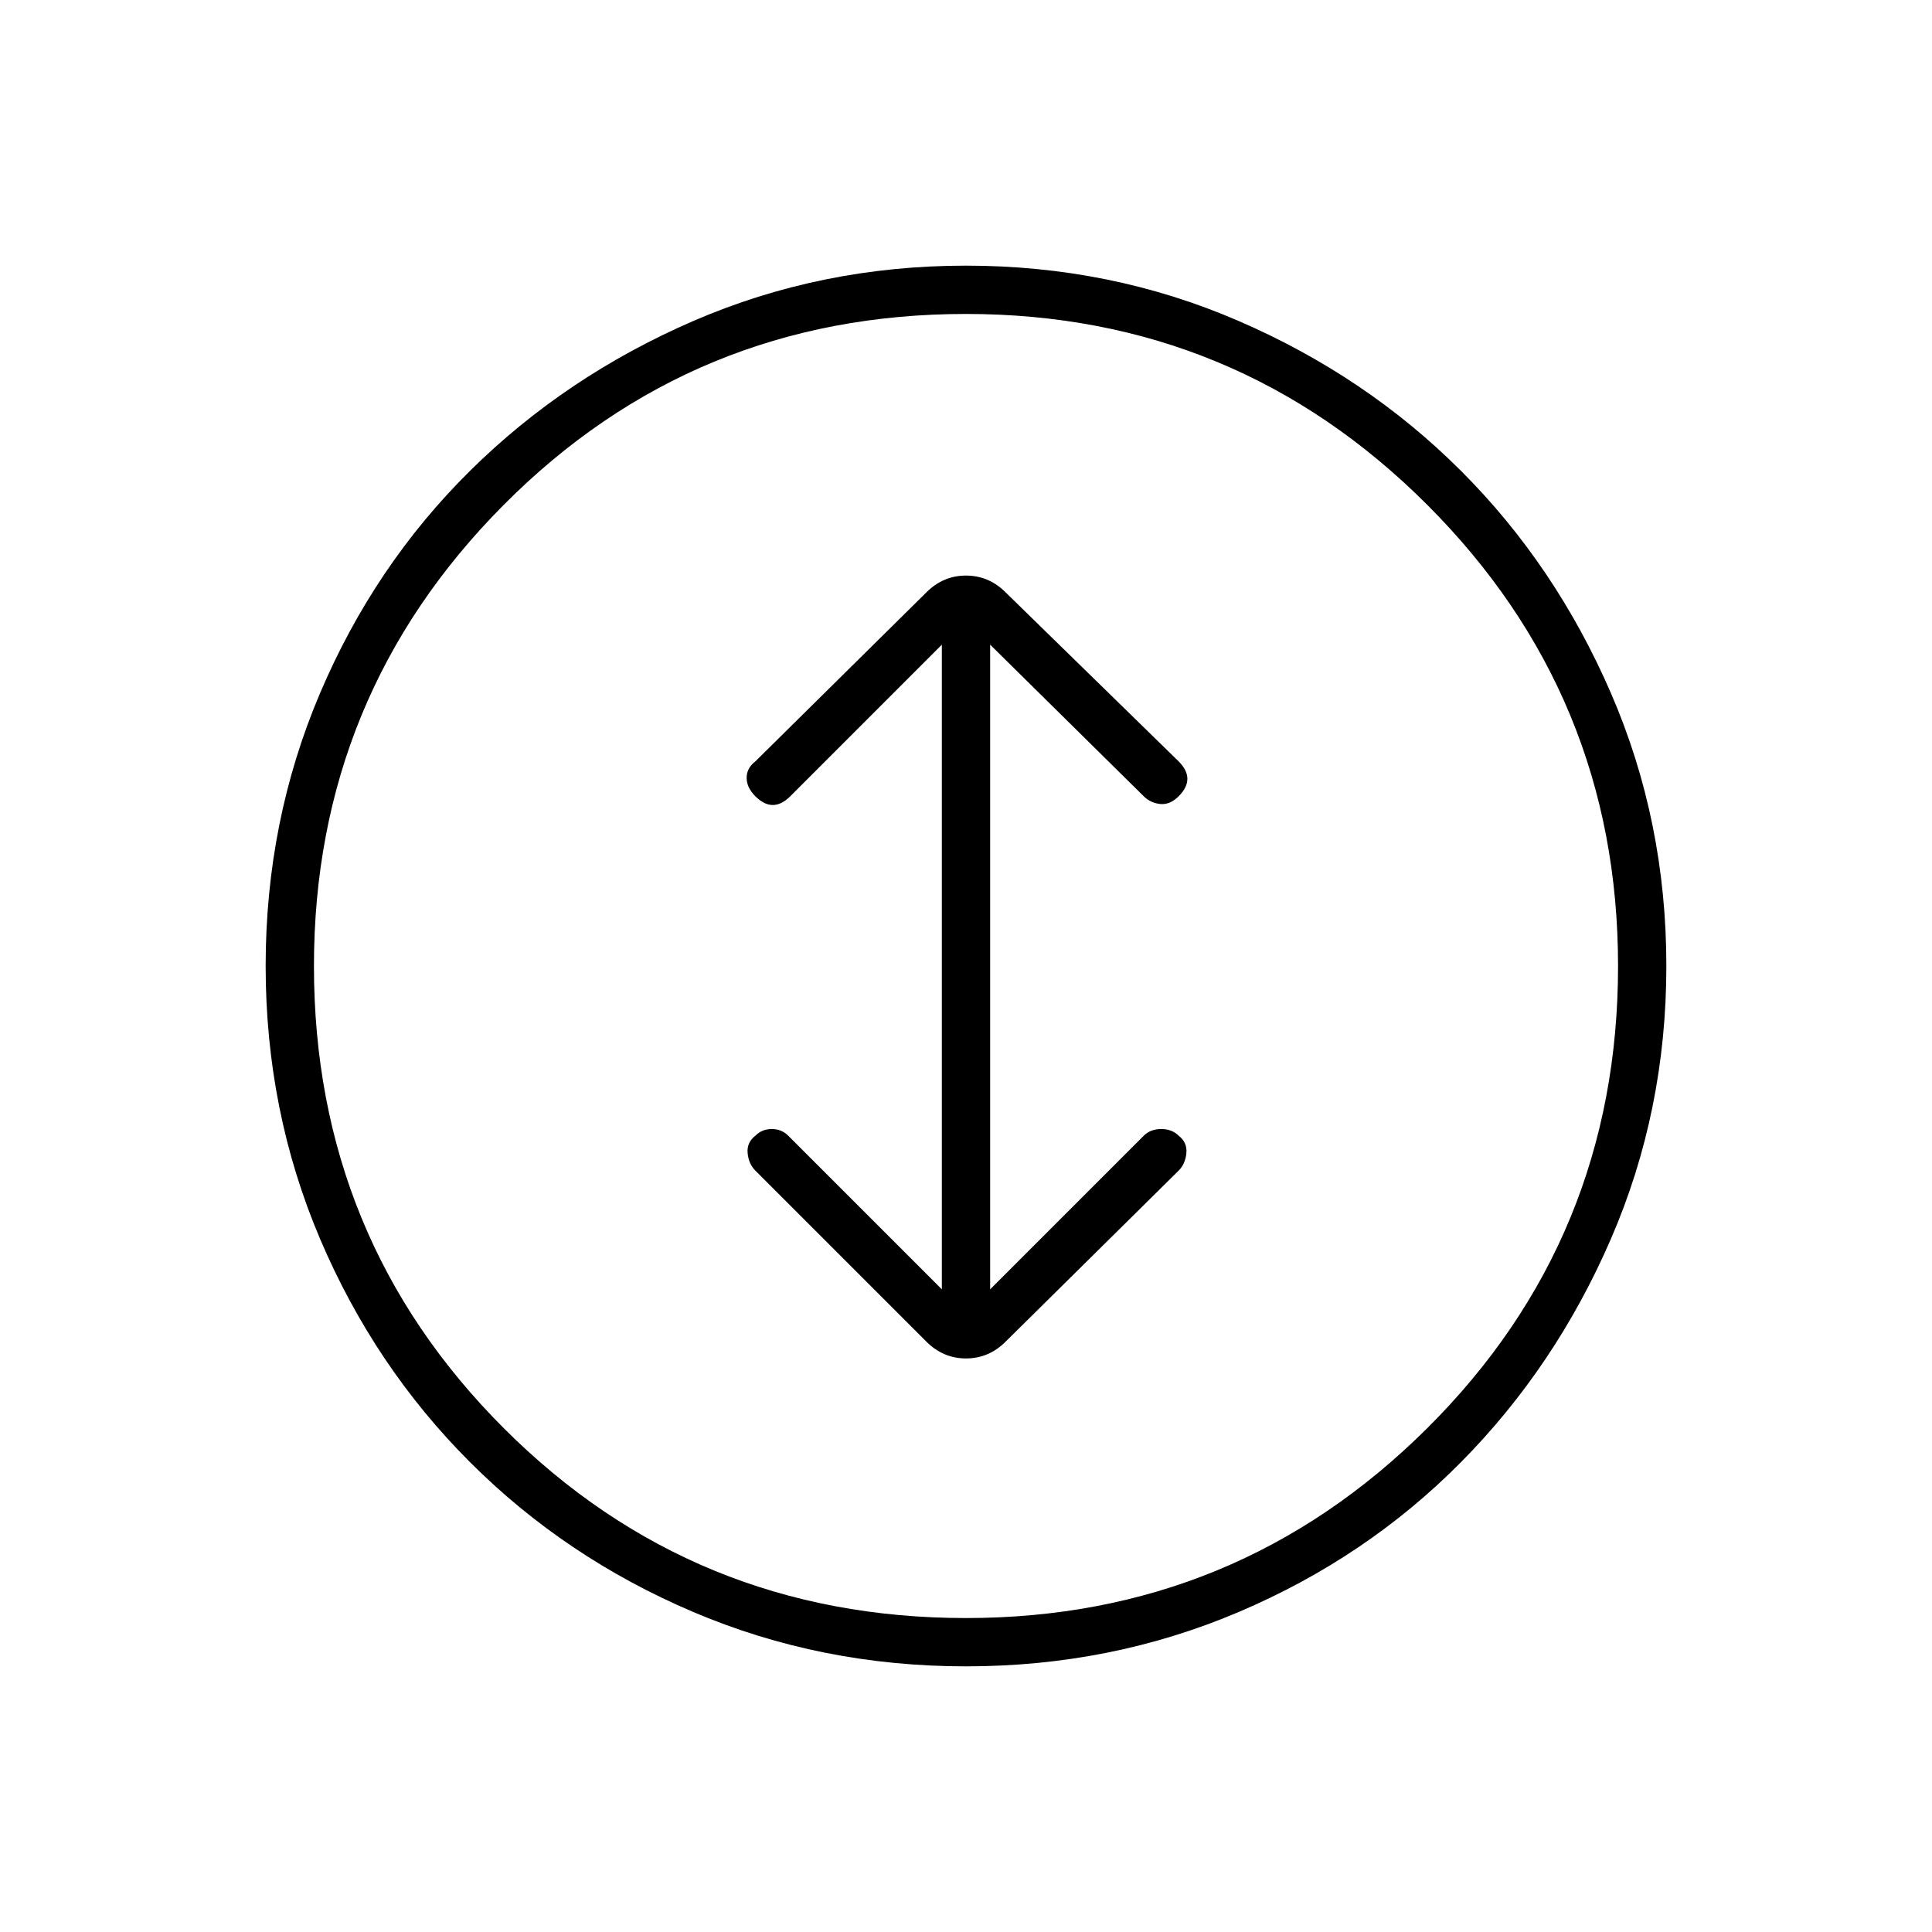 <svg xmlns="http://www.w3.org/2000/svg" height="40" viewBox="0 -960 960 960" width="40"><path d="M480-132q-72 0-135.5-27t-111-74.5Q186-281 159-344.5T132-480q0-72 27-135.5T233.5-726q47.5-47 111-74.5T480-828q72 0 135.5 27.5T726-726q47 47 74.5 110.5T828-480q0 72-27.5 135.5t-74.5 111Q679-186 615.5-159T480-132Zm0-24q134.33 0 229.17-94.33Q804-344.67 804-480q0-134.33-94.83-229.17Q614.33-804 480-804q-135.33 0-229.67 94.83Q156-614.33 156-480q0 135.33 94.33 229.67Q344.67-156 480-156Zm0-324Zm-12 160.67-76.33-76.34q-3.34-3.33-8.17-3.33t-8.17 3.33q-4.33 3.34-3.83 8.67t3.83 8.67l85 85Q468.67-285 480-285q11.33 0 19.67-8.33l86-85q3.33-3.34 3.83-8.67t-3.83-8.67Q582.33-399 577-399t-8.67 3.33L492-319.33v-320.34l76.33 75.34q3.34 3.33 8.17 3.83t9.17-3.83Q590-568.67 590-573t-4.33-8.67l-86-84Q491.33-674 480-674q-11.33 0-19.67 8.33l-85 84q-4.33 3.34-4.33 8.17t4.33 9.17Q379.67-560 384-560t8.67-4.33L468-639.67v320.34Z"/></svg>